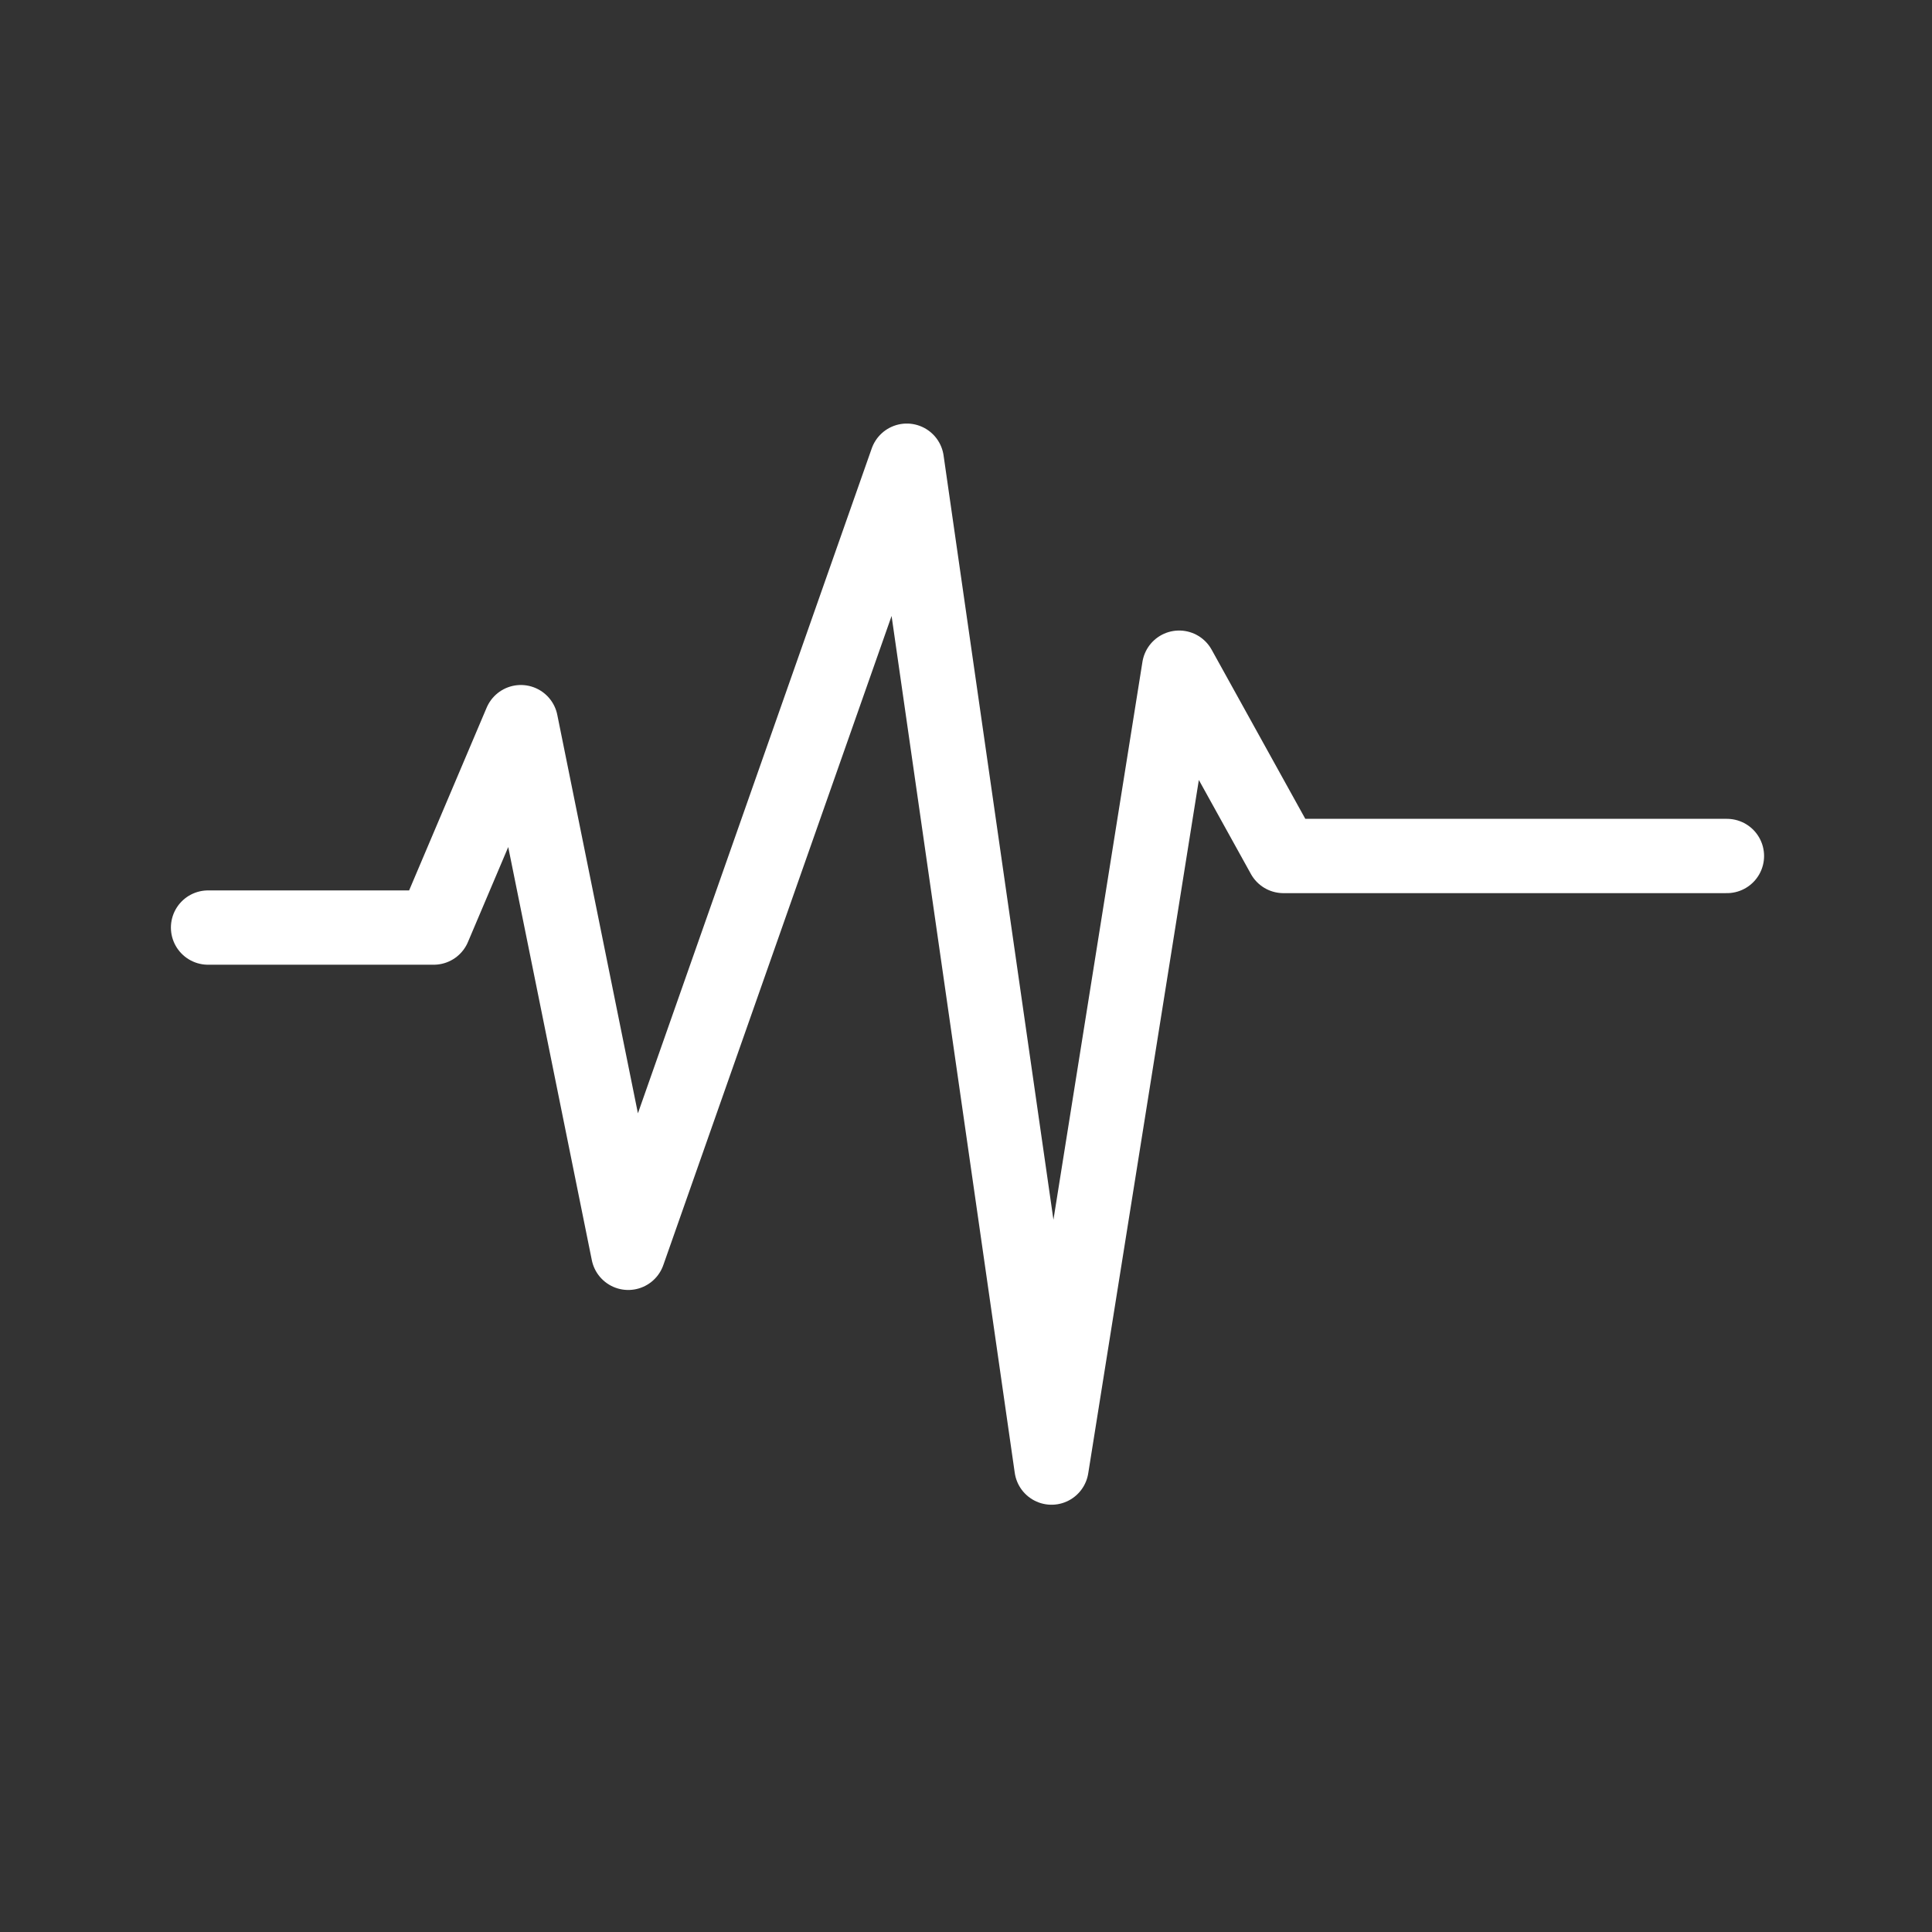 <svg width="260" height="260" viewBox="0 0 260 260" fill="none" xmlns="http://www.w3.org/2000/svg">
<rect x="0" y="0" width="260" height="260" fill="#333333" stroke="none"/>
<path d="M28 124.828H58.367L70.095 97.184L84.546 168.599L122.033 62L141.51 197.5L158.683 89.854L172.715 115.195H232.402" stroke="white" stroke-width="10" stroke-linecap="round" stroke-linejoin="round"/>
</svg>
